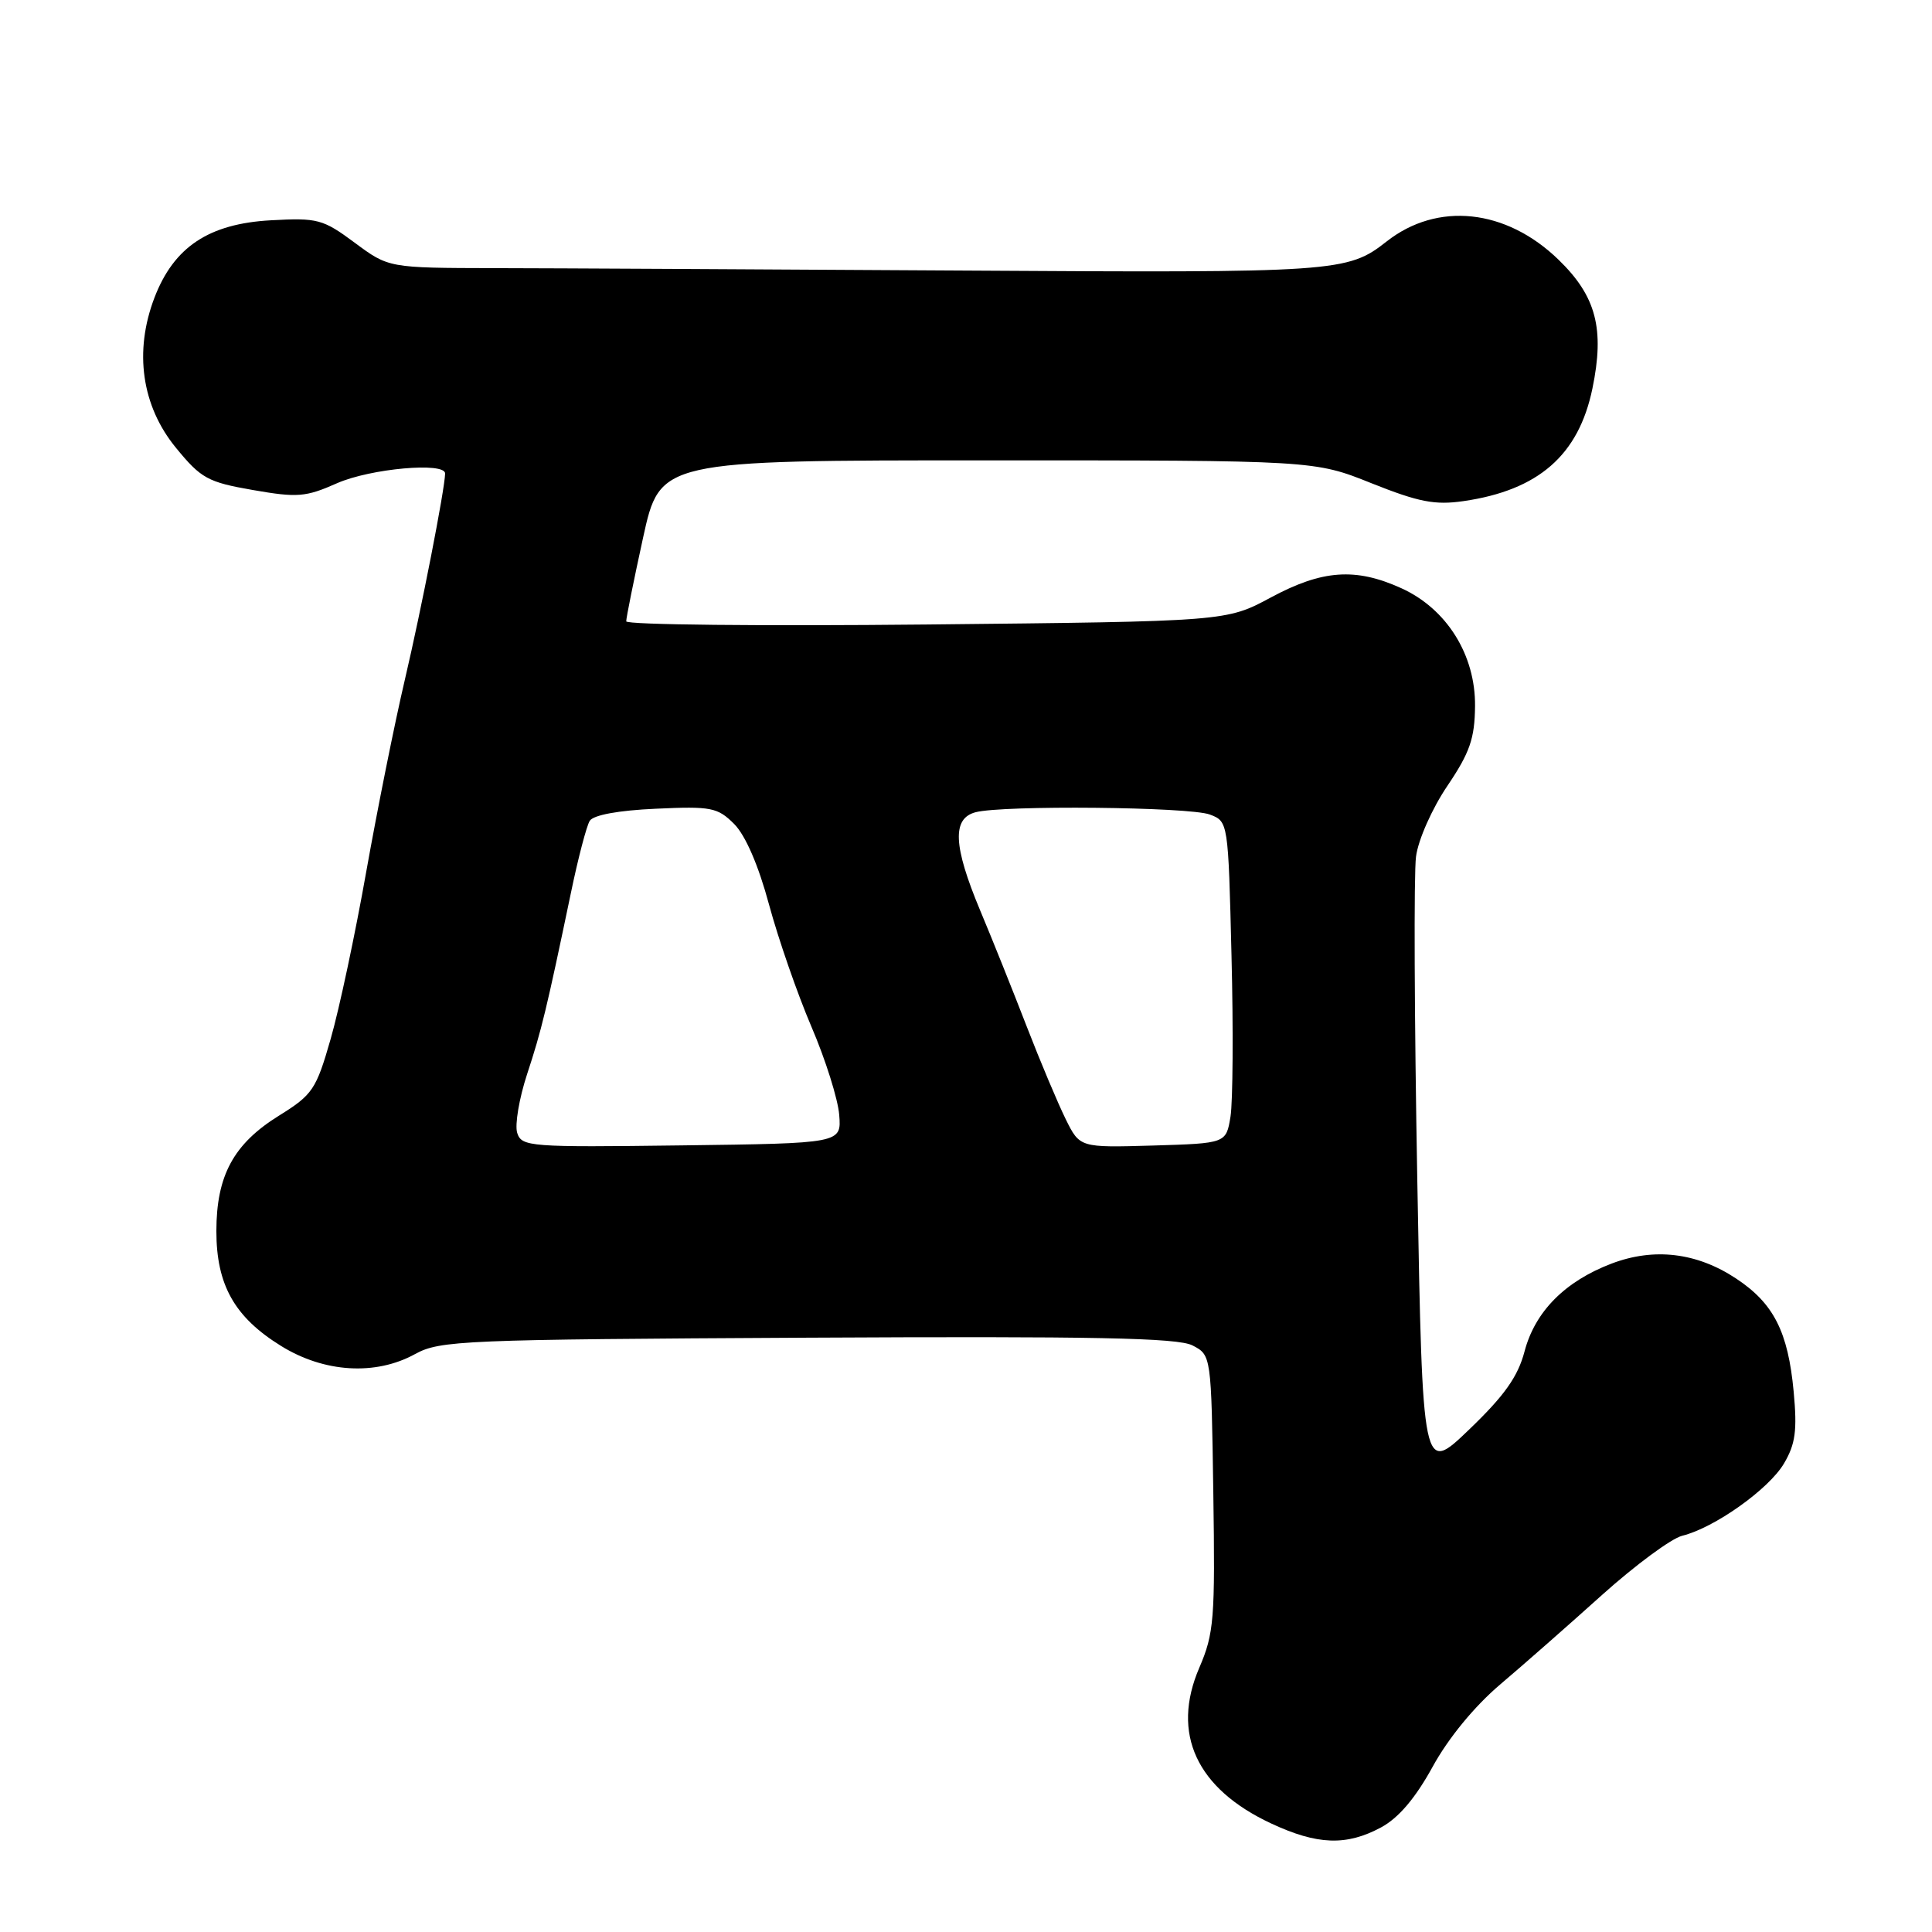 <?xml version="1.0" encoding="UTF-8" standalone="no"?>
<!DOCTYPE svg PUBLIC "-//W3C//DTD SVG 1.1//EN" "http://www.w3.org/Graphics/SVG/1.1/DTD/svg11.dtd" >
<svg xmlns="http://www.w3.org/2000/svg" xmlns:xlink="http://www.w3.org/1999/xlink" version="1.1" viewBox="0 0 256 256">
 <g >
 <path fill="currentColor"
d=" M 182.98 242.15 C 185.31 240.90 187.53 238.29 189.83 234.11 C 191.90 230.32 195.37 226.10 198.77 223.21 C 201.83 220.62 207.91 215.27 212.30 211.32 C 216.69 207.38 221.46 203.86 222.89 203.50 C 227.17 202.45 234.37 197.33 236.38 193.93 C 237.91 191.34 238.15 189.55 237.67 184.40 C 236.93 176.46 235.02 172.70 230.04 169.41 C 224.83 165.96 219.16 165.29 213.52 167.44 C 207.36 169.79 203.40 173.79 202.01 179.07 C 201.13 182.42 199.33 184.95 194.67 189.42 C 188.50 195.35 188.50 195.35 187.80 156.42 C 187.41 135.02 187.33 115.70 187.63 113.50 C 187.92 111.27 189.76 107.13 191.78 104.14 C 194.76 99.73 195.41 97.85 195.45 93.57 C 195.52 86.78 191.70 80.67 185.68 77.94 C 179.62 75.19 175.21 75.50 168.39 79.17 C 162.50 82.34 162.50 82.34 122.75 82.75 C 100.89 82.97 82.99 82.79 82.98 82.33 C 82.97 81.87 83.98 76.89 85.21 71.25 C 87.46 61.00 87.46 61.00 130.81 61.00 C 174.17 61.00 174.17 61.00 181.75 64.04 C 187.99 66.53 190.14 66.95 193.92 66.40 C 203.85 64.96 209.17 60.32 211.00 51.50 C 212.64 43.58 211.51 39.25 206.51 34.41 C 199.55 27.66 190.47 26.70 183.73 32.00 C 178.55 36.07 177.18 36.16 127.50 35.85 C 101.10 35.69 73.20 35.54 65.50 35.53 C 51.50 35.50 51.50 35.50 47.00 32.16 C 42.78 29.03 42.08 28.85 35.89 29.19 C 27.67 29.64 23.03 32.73 20.46 39.46 C 17.74 46.58 18.77 53.80 23.31 59.33 C 26.64 63.40 27.53 63.89 33.51 64.93 C 39.41 65.96 40.51 65.87 44.66 64.03 C 49.08 62.08 59.02 61.19 58.98 62.75 C 58.93 64.89 55.82 80.79 53.66 90.00 C 52.30 95.78 50.00 107.25 48.53 115.50 C 47.07 123.75 44.95 133.73 43.81 137.68 C 41.89 144.37 41.43 145.06 36.95 147.84 C 30.95 151.57 28.68 155.76 28.67 163.12 C 28.67 170.26 31.07 174.53 37.25 178.35 C 42.97 181.89 49.77 182.30 55.00 179.42 C 58.30 177.61 61.30 177.49 107.00 177.25 C 144.92 177.05 156.05 177.27 158.00 178.27 C 160.50 179.56 160.50 179.56 160.77 197.79 C 161.02 214.55 160.87 216.43 158.91 220.99 C 155.16 229.71 158.54 237.01 168.46 241.63 C 174.55 244.47 178.40 244.61 182.98 242.15 Z  M 68.53 150.11 C 68.20 149.04 68.79 145.55 69.84 142.34 C 71.76 136.51 72.41 133.82 75.66 118.26 C 76.60 113.72 77.72 109.45 78.14 108.77 C 78.62 107.99 81.96 107.38 86.90 107.16 C 94.24 106.82 95.08 106.99 97.28 109.18 C 98.78 110.69 100.50 114.66 101.90 119.86 C 103.13 124.41 105.66 131.70 107.52 136.05 C 109.39 140.40 111.04 145.66 111.20 147.73 C 111.50 151.50 111.50 151.50 90.32 151.77 C 70.14 152.03 69.12 151.95 68.53 150.11 Z  M 141.21 148.29 C 140.18 146.20 137.85 140.68 136.04 136.00 C 134.23 131.32 131.46 124.40 129.87 120.62 C 126.31 112.10 126.14 108.46 129.25 107.63 C 132.83 106.67 157.62 106.91 160.31 107.93 C 162.74 108.85 162.75 108.89 163.18 126.61 C 163.43 136.38 163.36 145.98 163.05 147.94 C 162.47 151.50 162.47 151.50 152.77 151.79 C 143.08 152.07 143.08 152.07 141.21 148.29 Z "/>
</g>
</svg>
